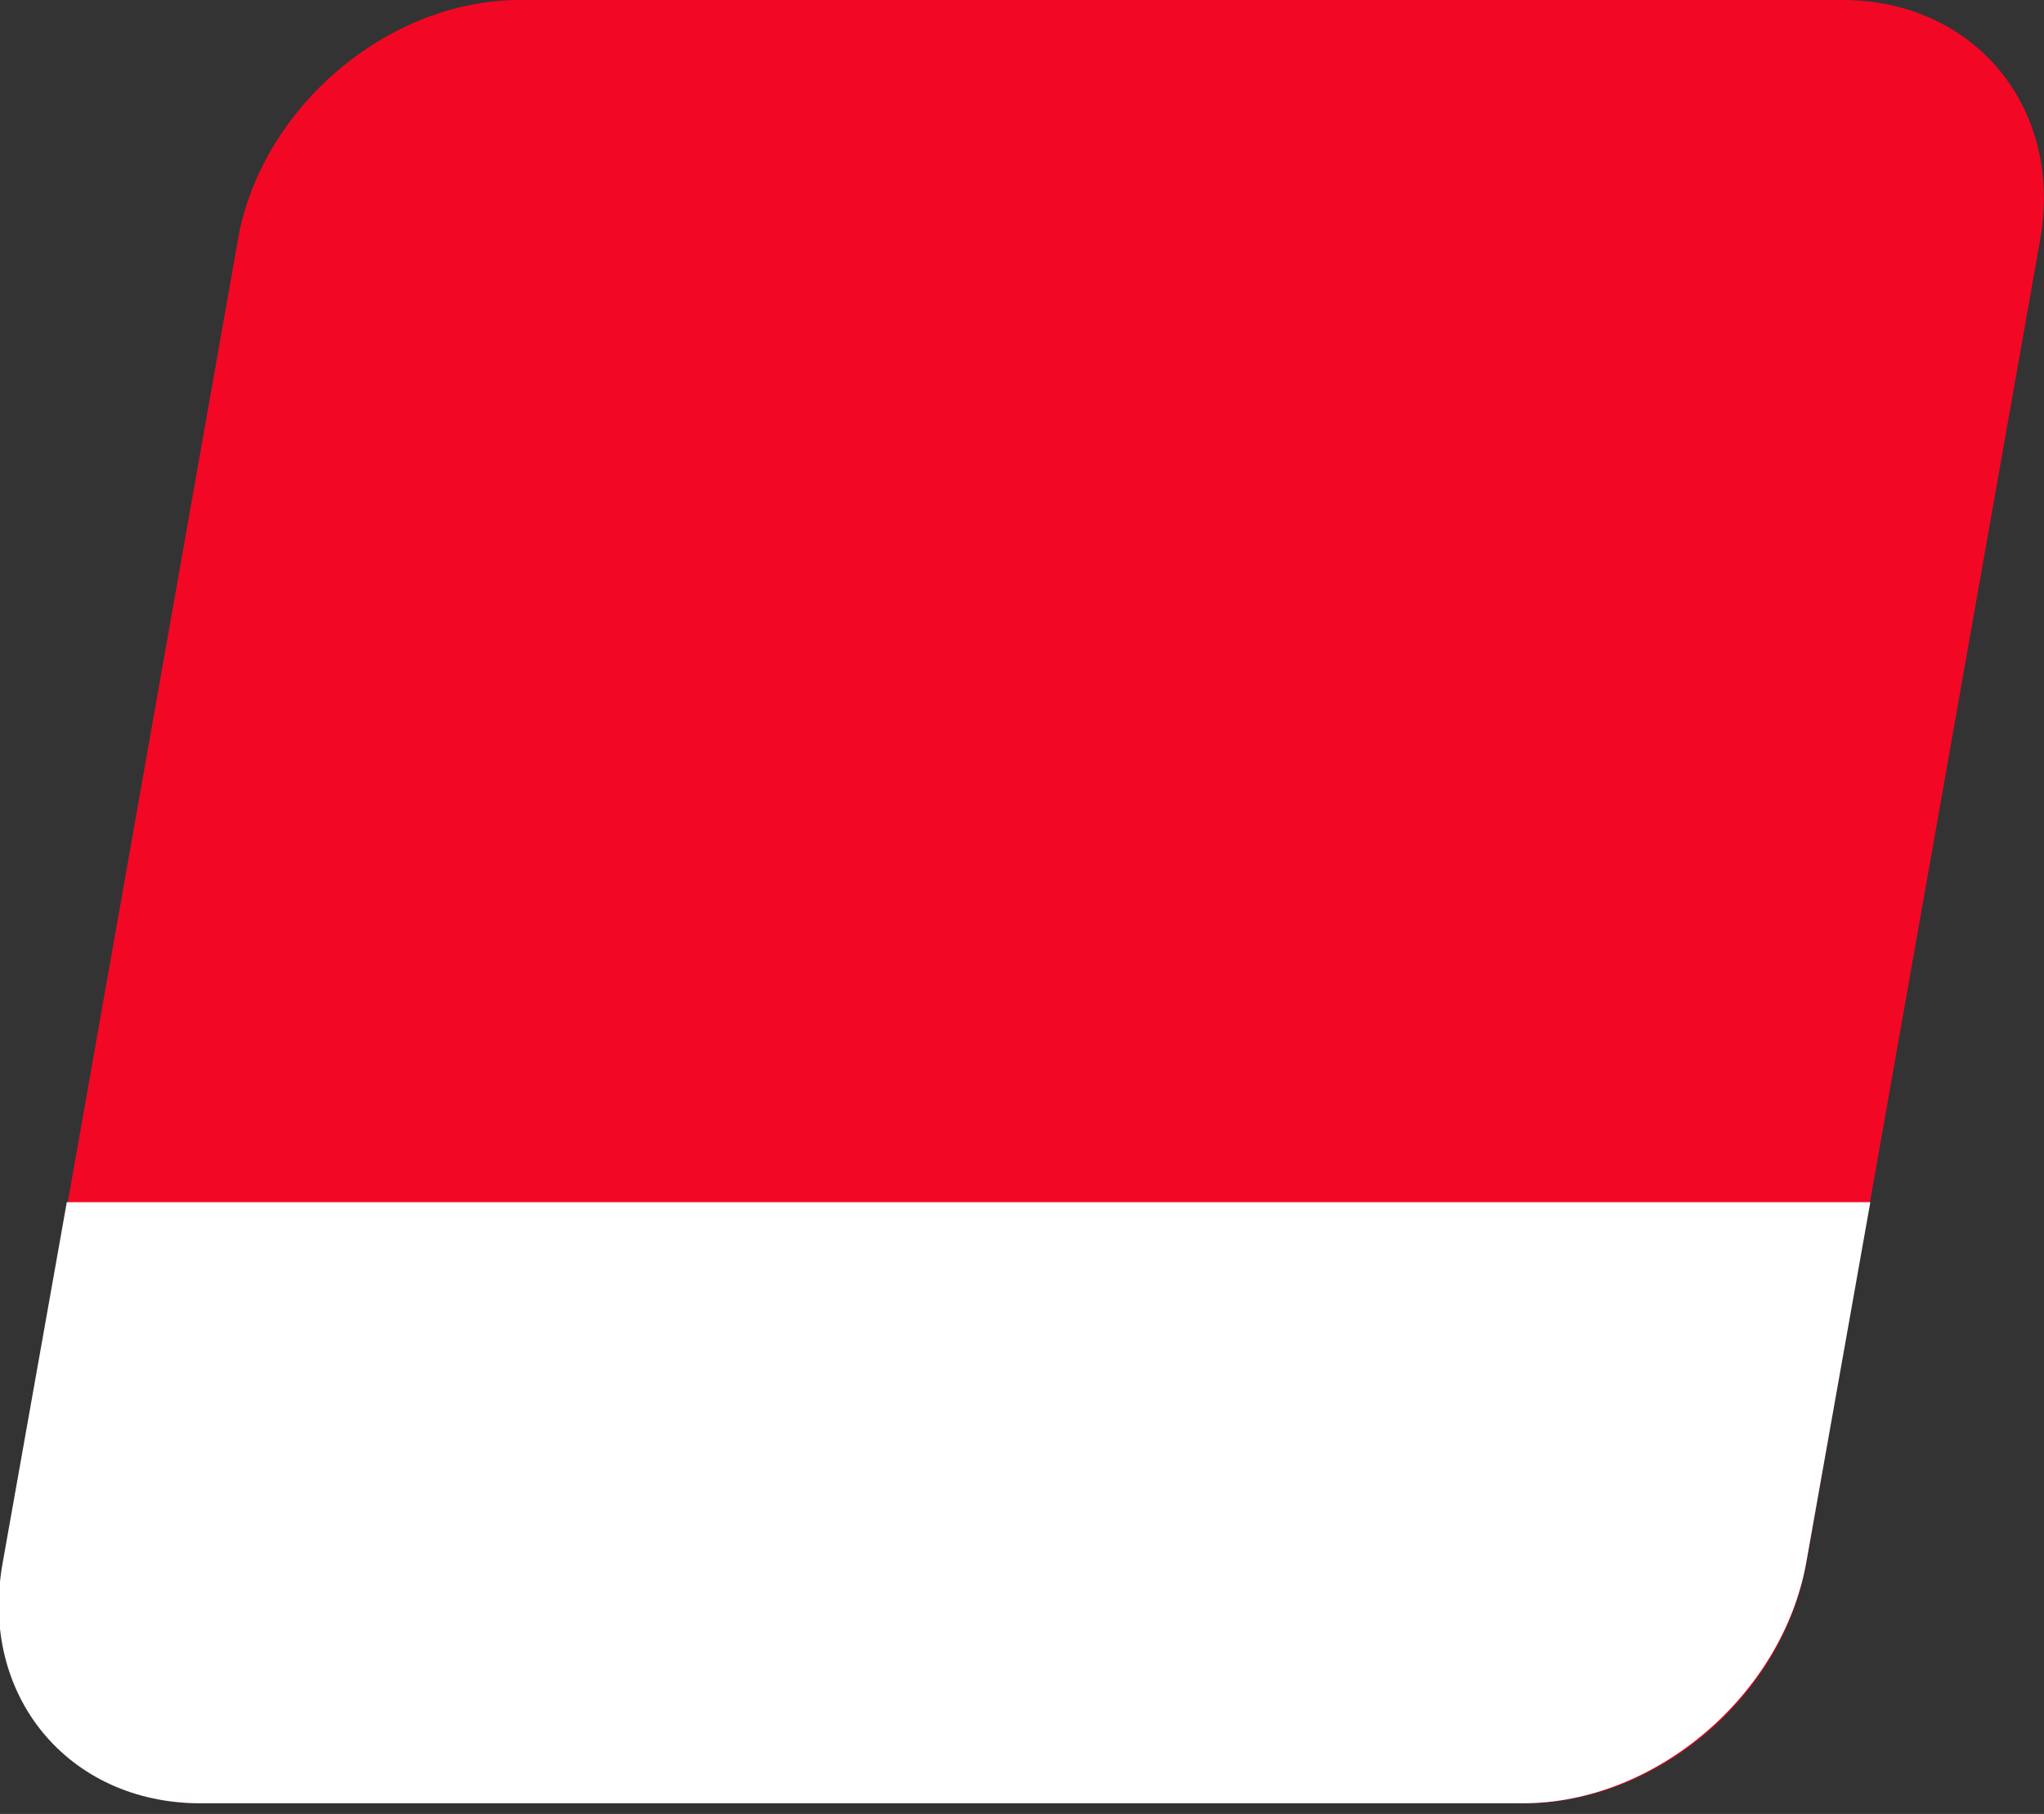 <?xml version="1.0" encoding="utf-8"?>
<!-- Generator: Adobe Illustrator 27.9.0, SVG Export Plug-In . SVG Version: 6.00 Build 0)  -->
<svg version="1.1" id="Layer" xmlns="http://www.w3.org/2000/svg" xmlns:xlink="http://www.w3.org/1999/xlink" x="0px" y="0px"
	 viewBox="0 0 153 135.8" style="enable-background:new 0 0 153 135.8;" xml:space="preserve">
<rect x="0" y="0" width="153" height="135.8" fill="#333333" stroke="none"/>
<style type="text/css">
	.st0{fill:#F20825;}
	.st1{fill:#FFFFFF;}
</style>
<path id="bkg" class="st0" d="M114.1,135h-99c-9.9,0-16.6-8.1-14.8-18l17.5-99C19.5,8.1,29,0,38.9,0h99c9.9,0,16.6,8.1,14.8,18
	l-17.5,99C133.5,126.9,124.1,135,114.1,135z"/>
<path id="down" class="st1" d="M5,90l-4.8,27c-1.8,9.9,4.9,18,14.8,18h99c9.9,0,19.4-8.1,21.2-18l4.8-27H5z"/>
</svg>
